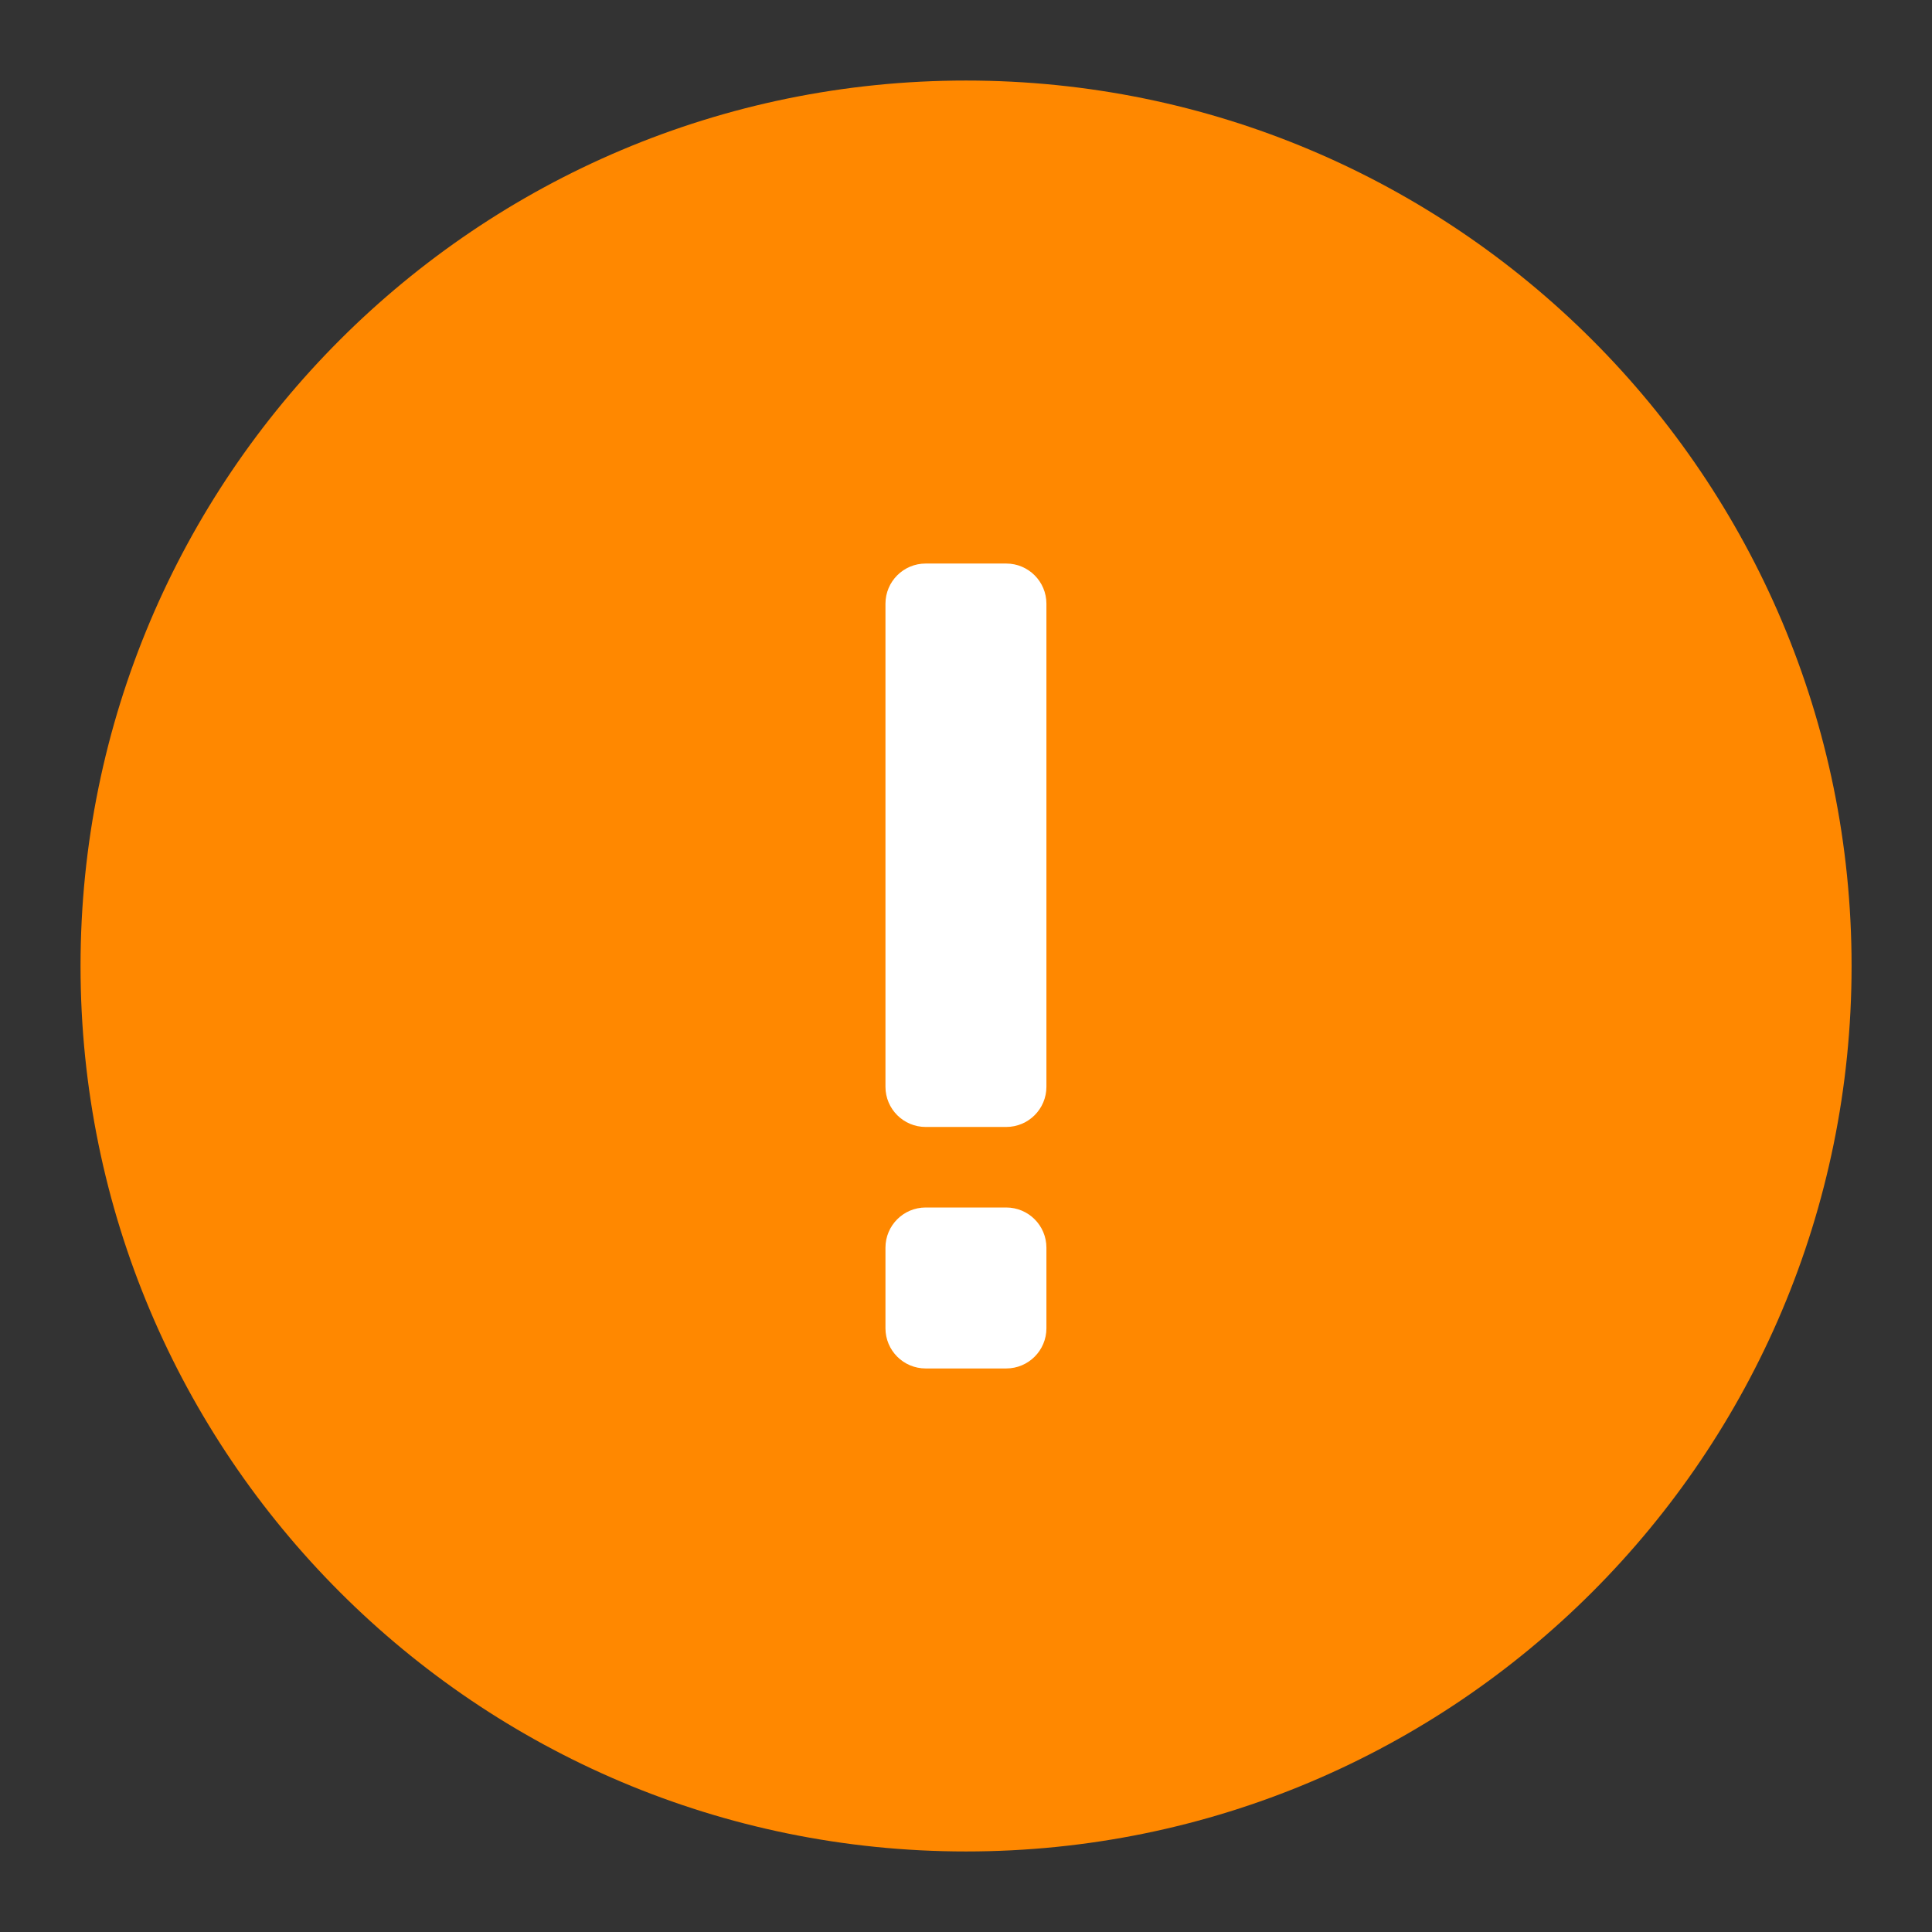 <svg width="16" height="16" viewBox="0 0 16 16" fill="none" xmlns="http://www.w3.org/2000/svg">
<rect x="0" y="0" width="16" height="16" fill="#333333" stroke="none"/>
<g clip-path="url(#clip0_1052_111876)">
<path d="M8 15.333C12.05 15.333 15.334 12.05 15.334 8C15.334 3.95 12.05 0.667 8 0.667C3.95 0.667 0.667 3.95 0.667 8C0.667 12.05 3.95 15.333 8 15.333Z" fill="#FF8800"/>
<path d="M7.666 4.667C7.482 4.667 7.333 4.816 7.333 5V9C7.333 9.184 7.482 9.333 7.666 9.333H8.333C8.517 9.333 8.666 9.184 8.666 9V5C8.666 4.816 8.517 4.667 8.333 4.667H7.666Z" fill="white"/>
<path d="M7.666 10C7.482 10 7.333 10.149 7.333 10.333V11C7.333 11.184 7.482 11.333 7.666 11.333H8.333C8.517 11.333 8.666 11.184 8.666 11V10.333C8.666 10.149 8.517 10 8.333 10H7.666Z" fill="white"/>
</g>
<defs>
<clipPath id="clip0_1052_111876">
<rect width="16" height="16" fill="white"/>
</clipPath>
</defs>
</svg>
